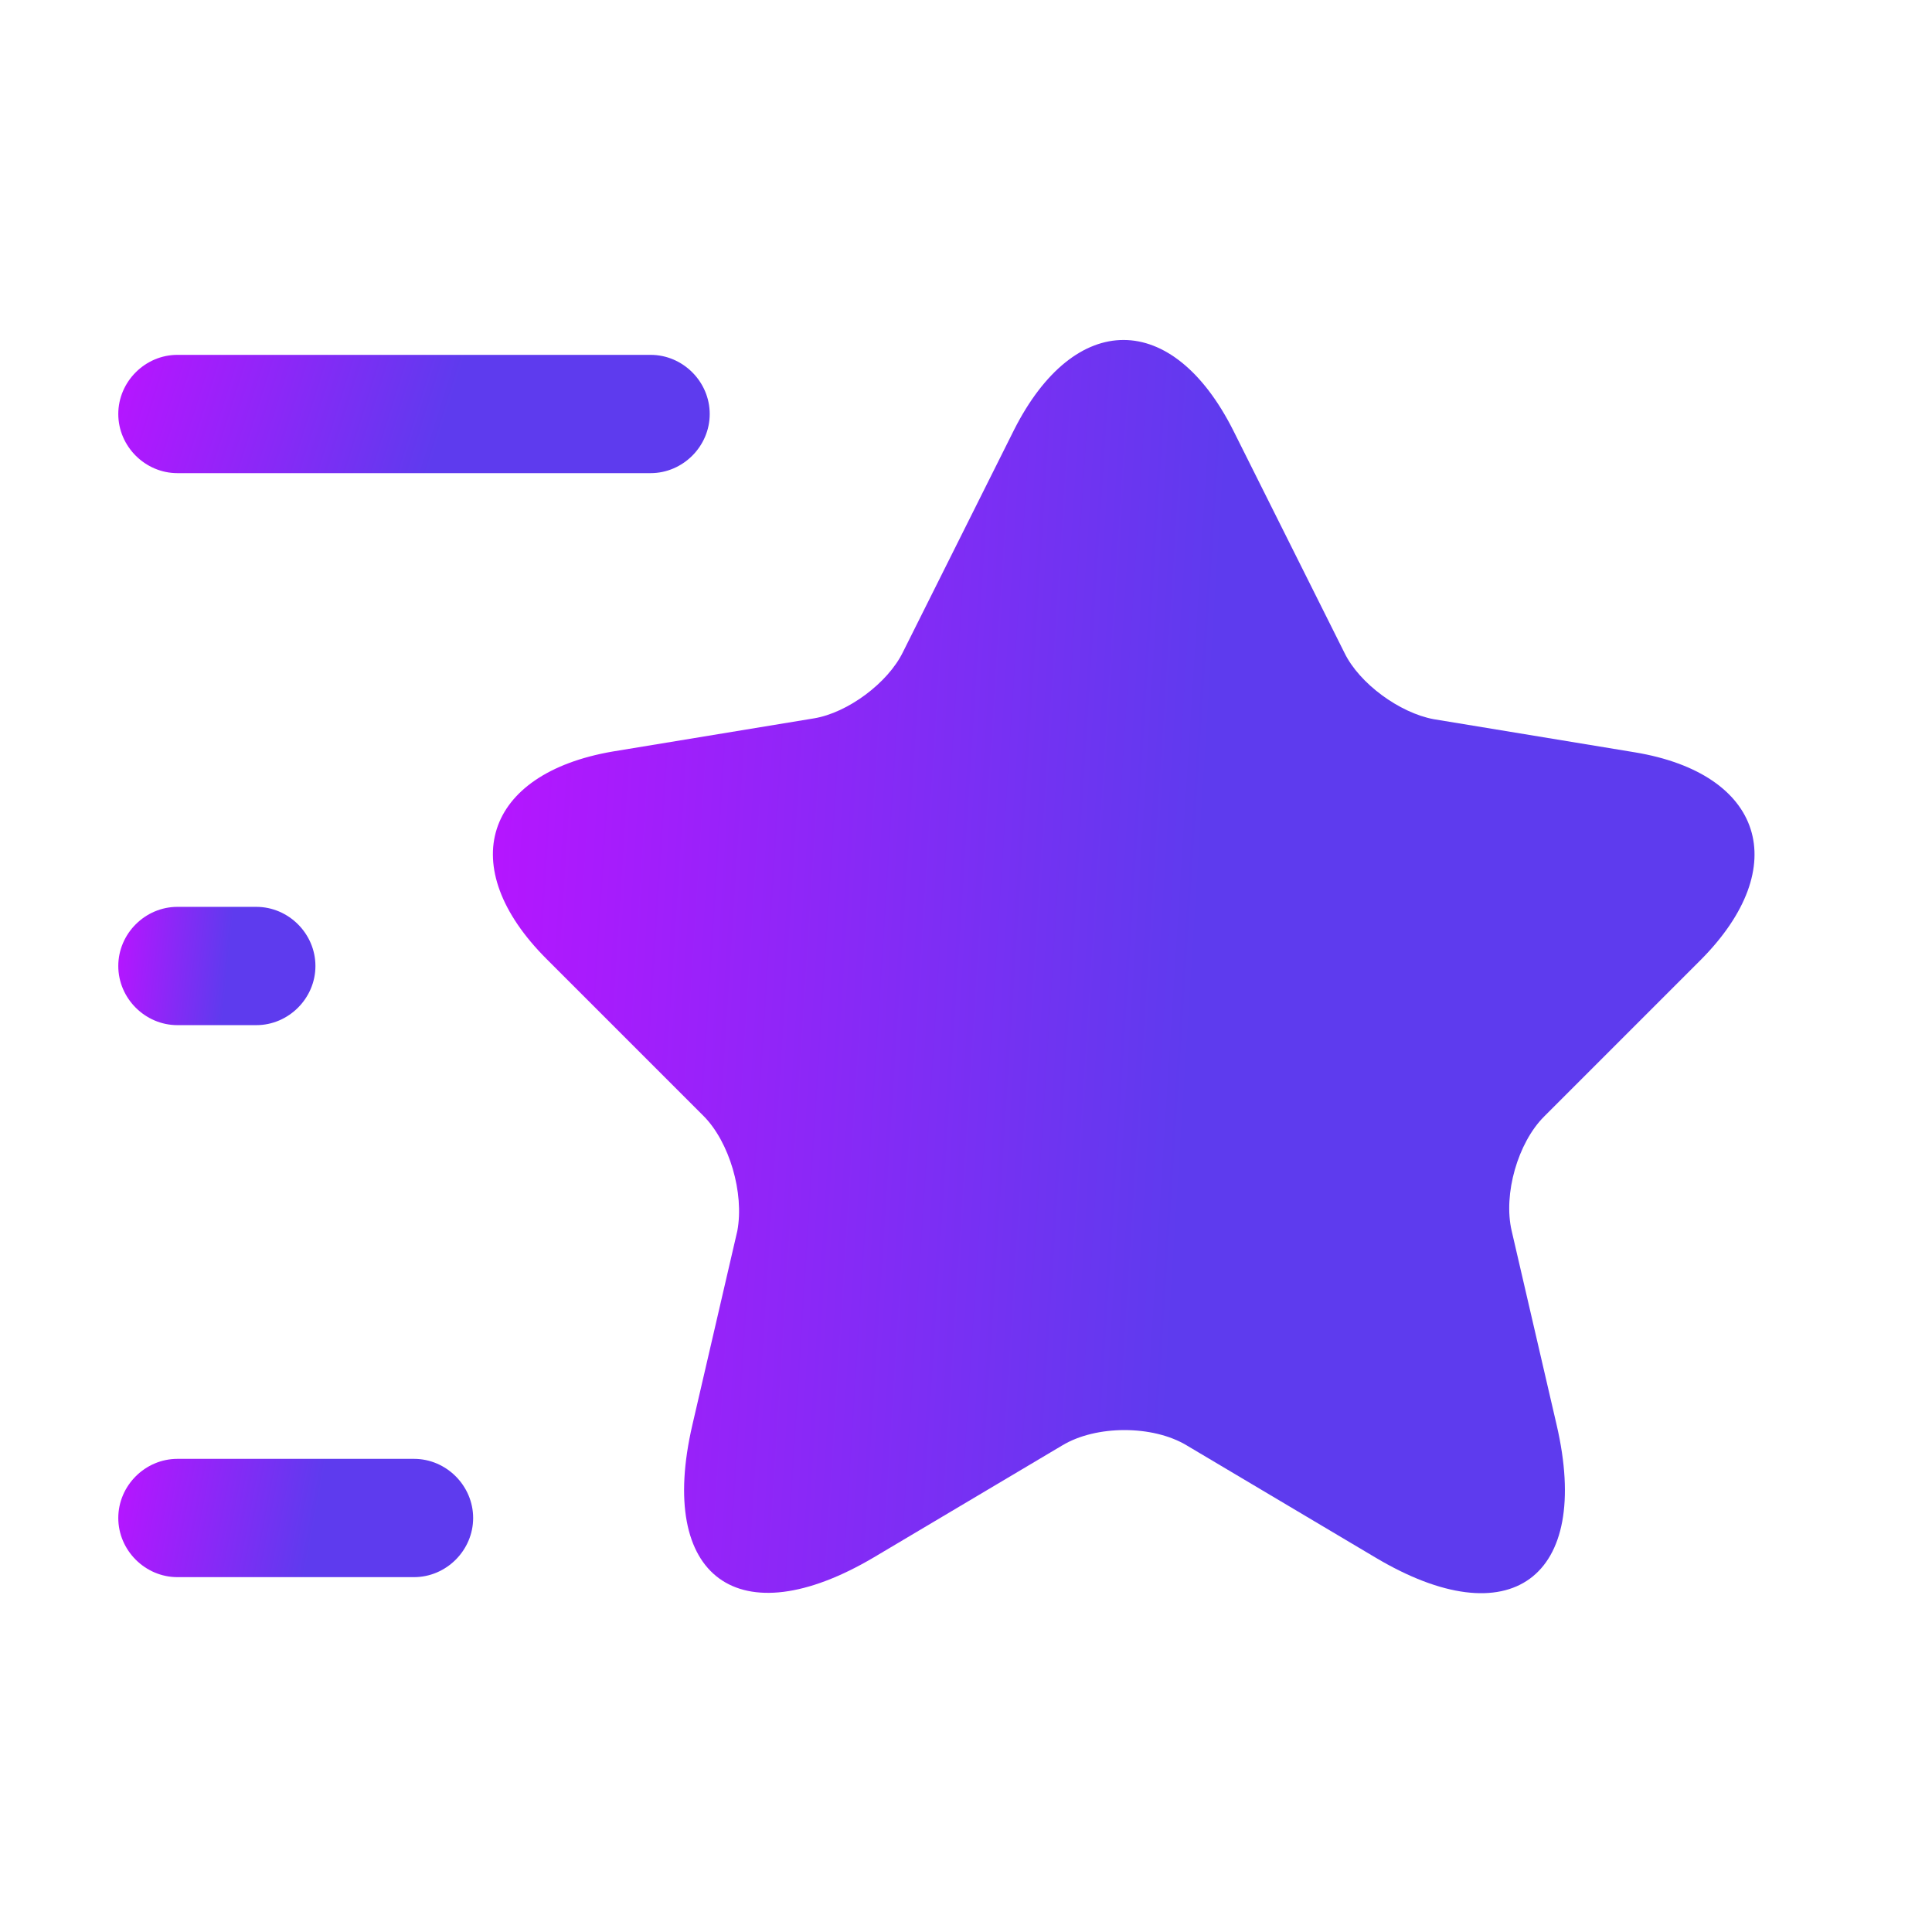 <svg width="49" height="49" viewBox="0 0 49 49" fill="none" xmlns="http://www.w3.org/2000/svg">
<path d="M31.28 10.92L34.1 16.56C34.48 17.34 35.5 18.08 36.36 18.24L41.46 19.08C44.72 19.62 45.48 21.98 43.14 24.34L39.16 28.32C38.5 28.98 38.12 30.28 38.34 31.22L39.48 36.14C40.38 40.02 38.3 41.54 34.88 39.5L30.1 36.66C29.24 36.14 27.8 36.14 26.94 36.66L22.16 39.5C18.74 41.52 16.66 40.02 17.56 36.14L18.7 31.22C18.88 30.26 18.5 28.96 17.84 28.3L13.86 24.32C11.52 21.98 12.28 19.62 15.54 19.06L20.64 18.22C21.5 18.08 22.52 17.32 22.9 16.54L25.72 10.9C27.26 7.86 29.74 7.86 31.28 10.92Z" fill="url(#paint0_linear_51_87)"/>
<path d="M16.5 12H4.5C3.68 12 3 11.32 3 10.5C3 9.68 3.68 9 4.5 9H16.5C17.32 9 18 9.68 18 10.5C18 11.32 17.32 12 16.5 12Z" fill="url(#paint1_linear_51_87)"/>
<path d="M10.5 40H4.5C3.68 40 3 39.32 3 38.5C3 37.68 3.68 37 4.5 37H10.5C11.32 37 12 37.68 12 38.5C12 39.32 11.32 40 10.5 40Z" fill="url(#paint2_linear_51_87)"/>
<path d="M6.5 26H4.5C3.68 26 3 25.32 3 24.5C3 23.68 3.68 23 4.5 23H6.5C7.32 23 8 23.68 8 24.5C8 25.32 7.32 26 6.5 26Z" fill="url(#paint3_linear_51_87)"/>
<defs>
<linearGradient id="paint0_linear_51_87" x1="30.334" y1="24.278" x2="12.572" y2="23.155" gradientUnits="userSpaceOnUse">
<stop stop-color="#5E3BEE"/>
<stop offset="1" stop-color="#B416FF"/>
</linearGradient>
<linearGradient id="paint1_linear_51_87" x1="11.36" y1="10.478" x2="3.75" y2="8.089" gradientUnits="userSpaceOnUse">
<stop stop-color="#5E3BEE"/>
<stop offset="1" stop-color="#B416FF"/>
</linearGradient>
<linearGradient id="paint2_linear_51_87" x1="8.016" y1="38.478" x2="3.172" y2="37.565" gradientUnits="userSpaceOnUse">
<stop stop-color="#5E3BEE"/>
<stop offset="1" stop-color="#B416FF"/>
</linearGradient>
<linearGradient id="paint3_linear_51_87" x1="5.787" y1="24.478" x2="3.03" y2="24.189" gradientUnits="userSpaceOnUse">
<stop stop-color="#5E3BEE"/>
<stop offset="1" stop-color="#B416FF"/>
</linearGradient>
</defs>
</svg>
